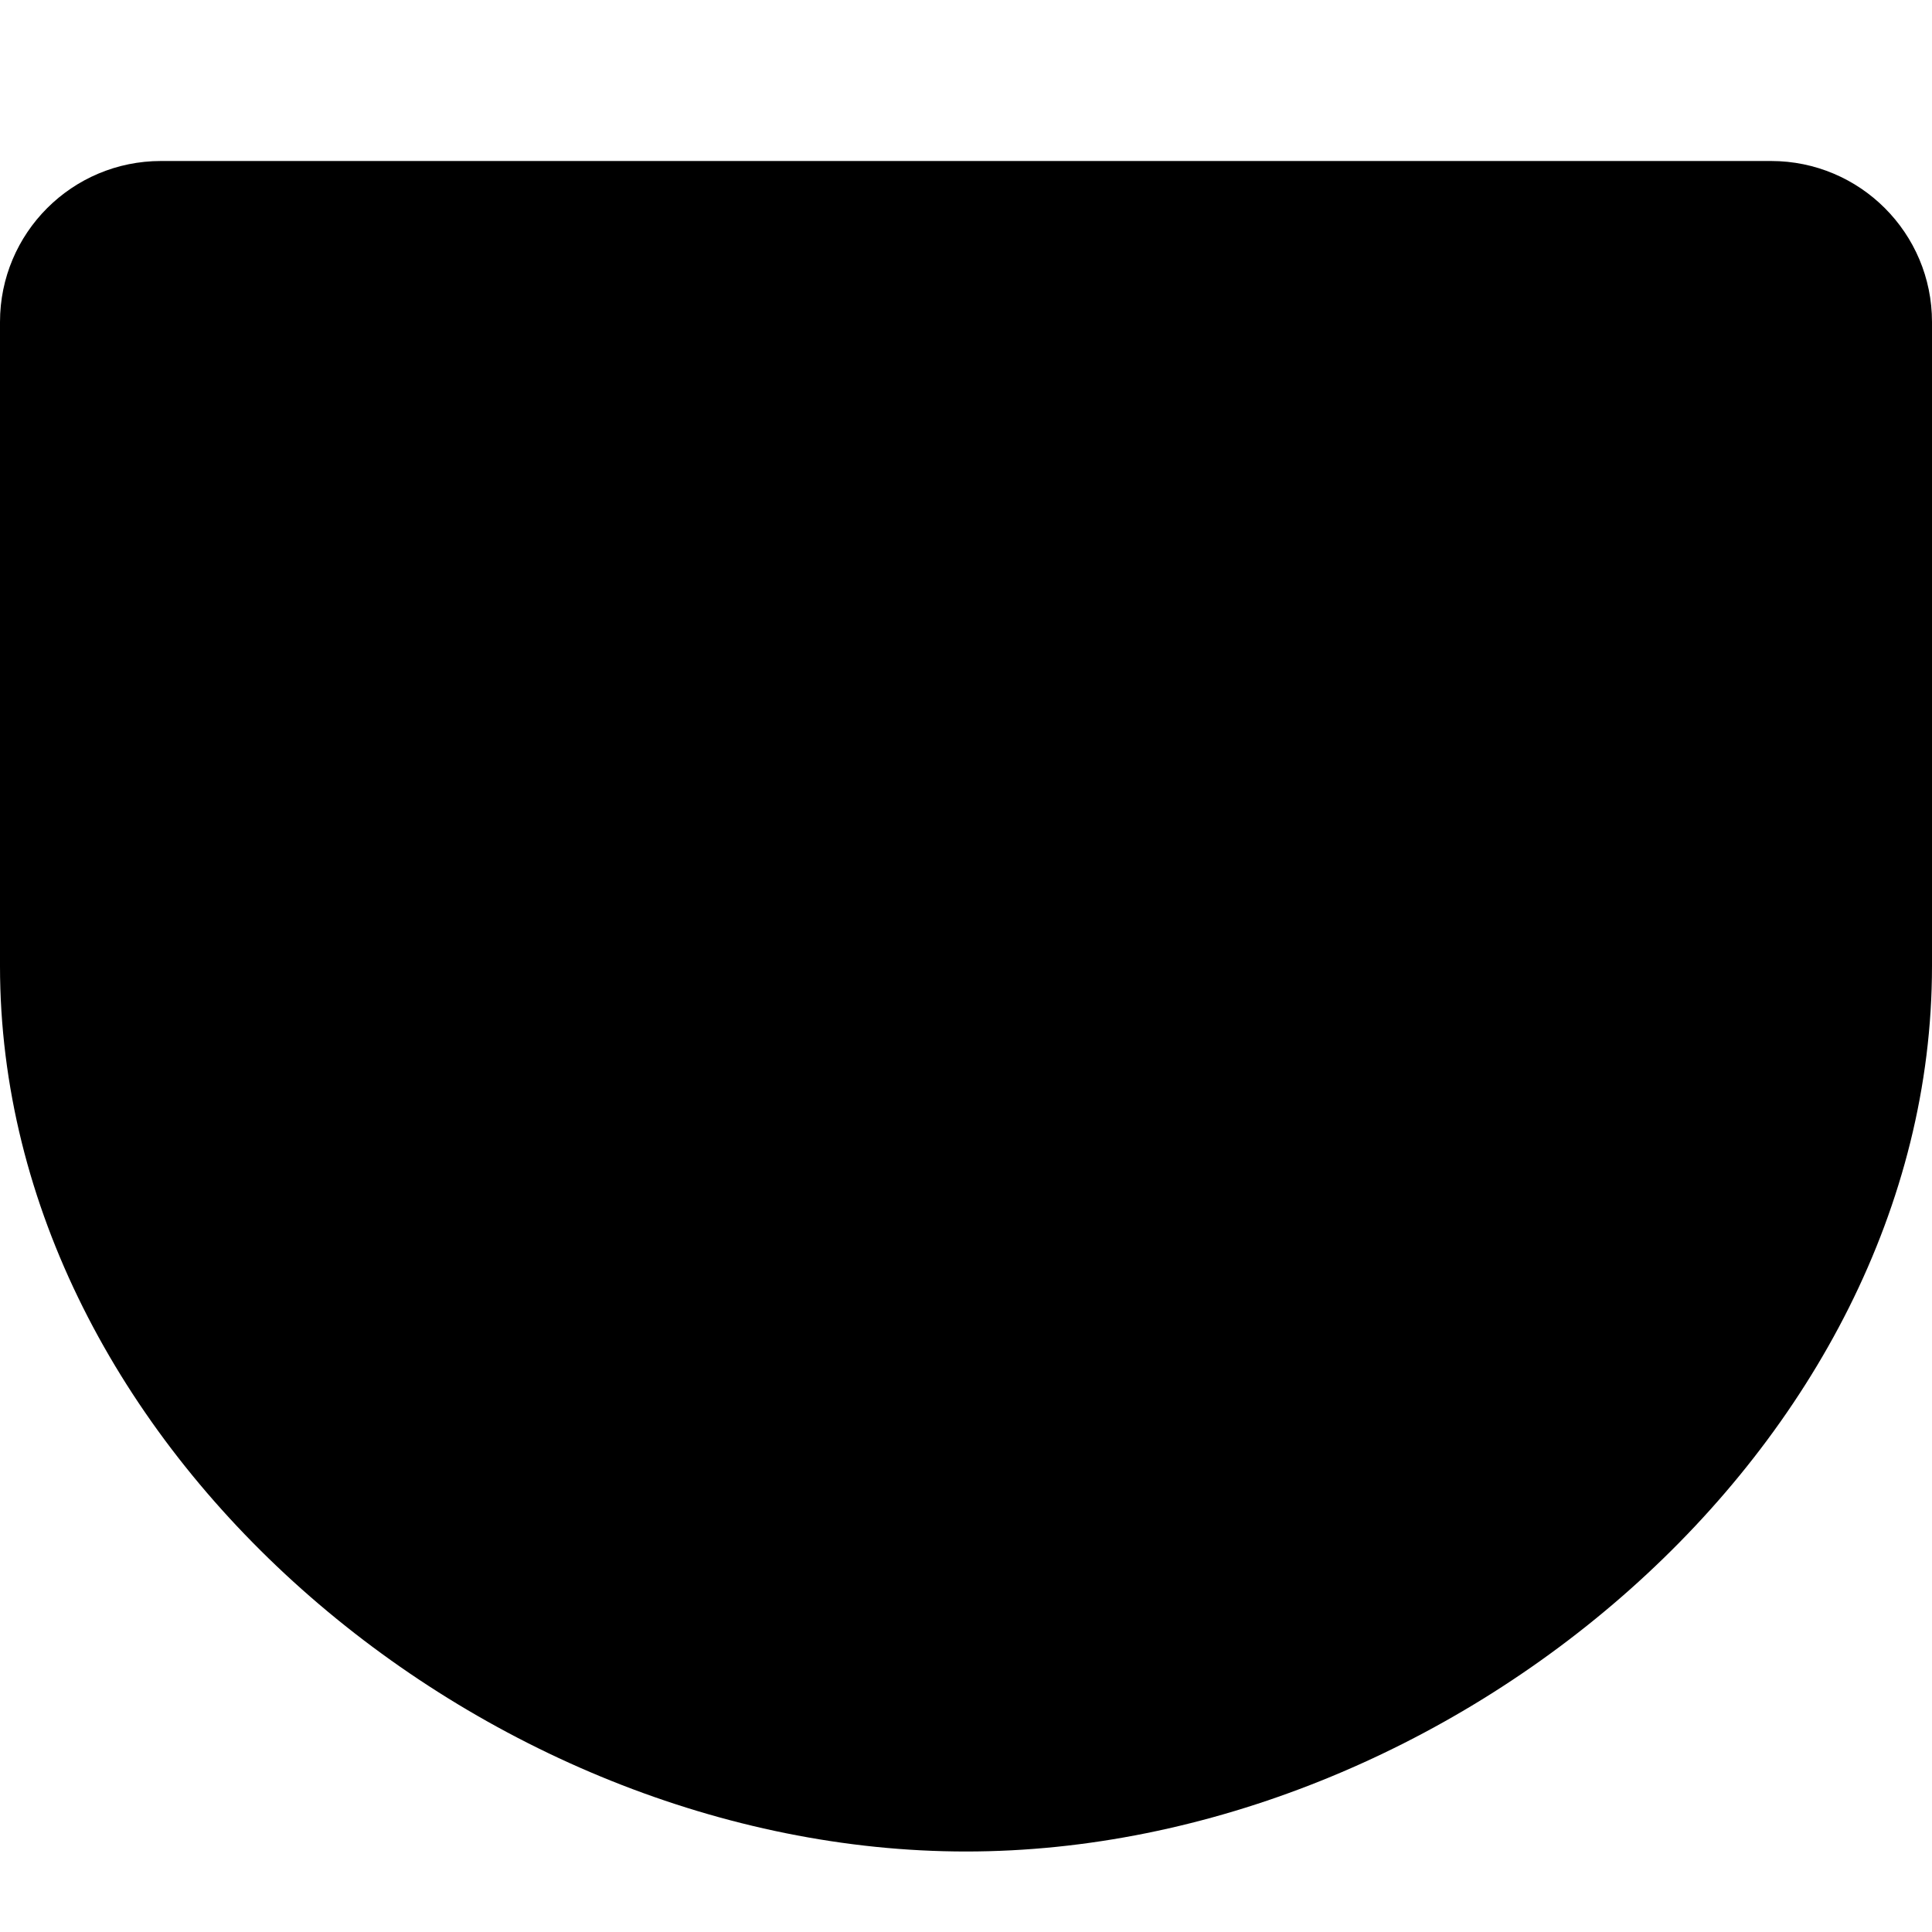 <svg xmlns="http://www.w3.org/2000/svg" viewBox="0 0 24 24"><g fill="none" fill-rule="evenodd"><path fill="currentColor" d="M12,2 L2,2 C0.895,2 0,2.895 0,4 C0,7 0,9 0,12 C0,17.982 6,23 12,23 C18,23 24,17.982 24,12 C24,9 24,7 24,4 C24,2.895 23.105,2 22,2 L12,2 Z"/><polyline stroke="currentColor" stroke-linecap="round" stroke-linejoin="round" stroke-width="3" points="6 9 12.404 15 18 9"/></g></svg>